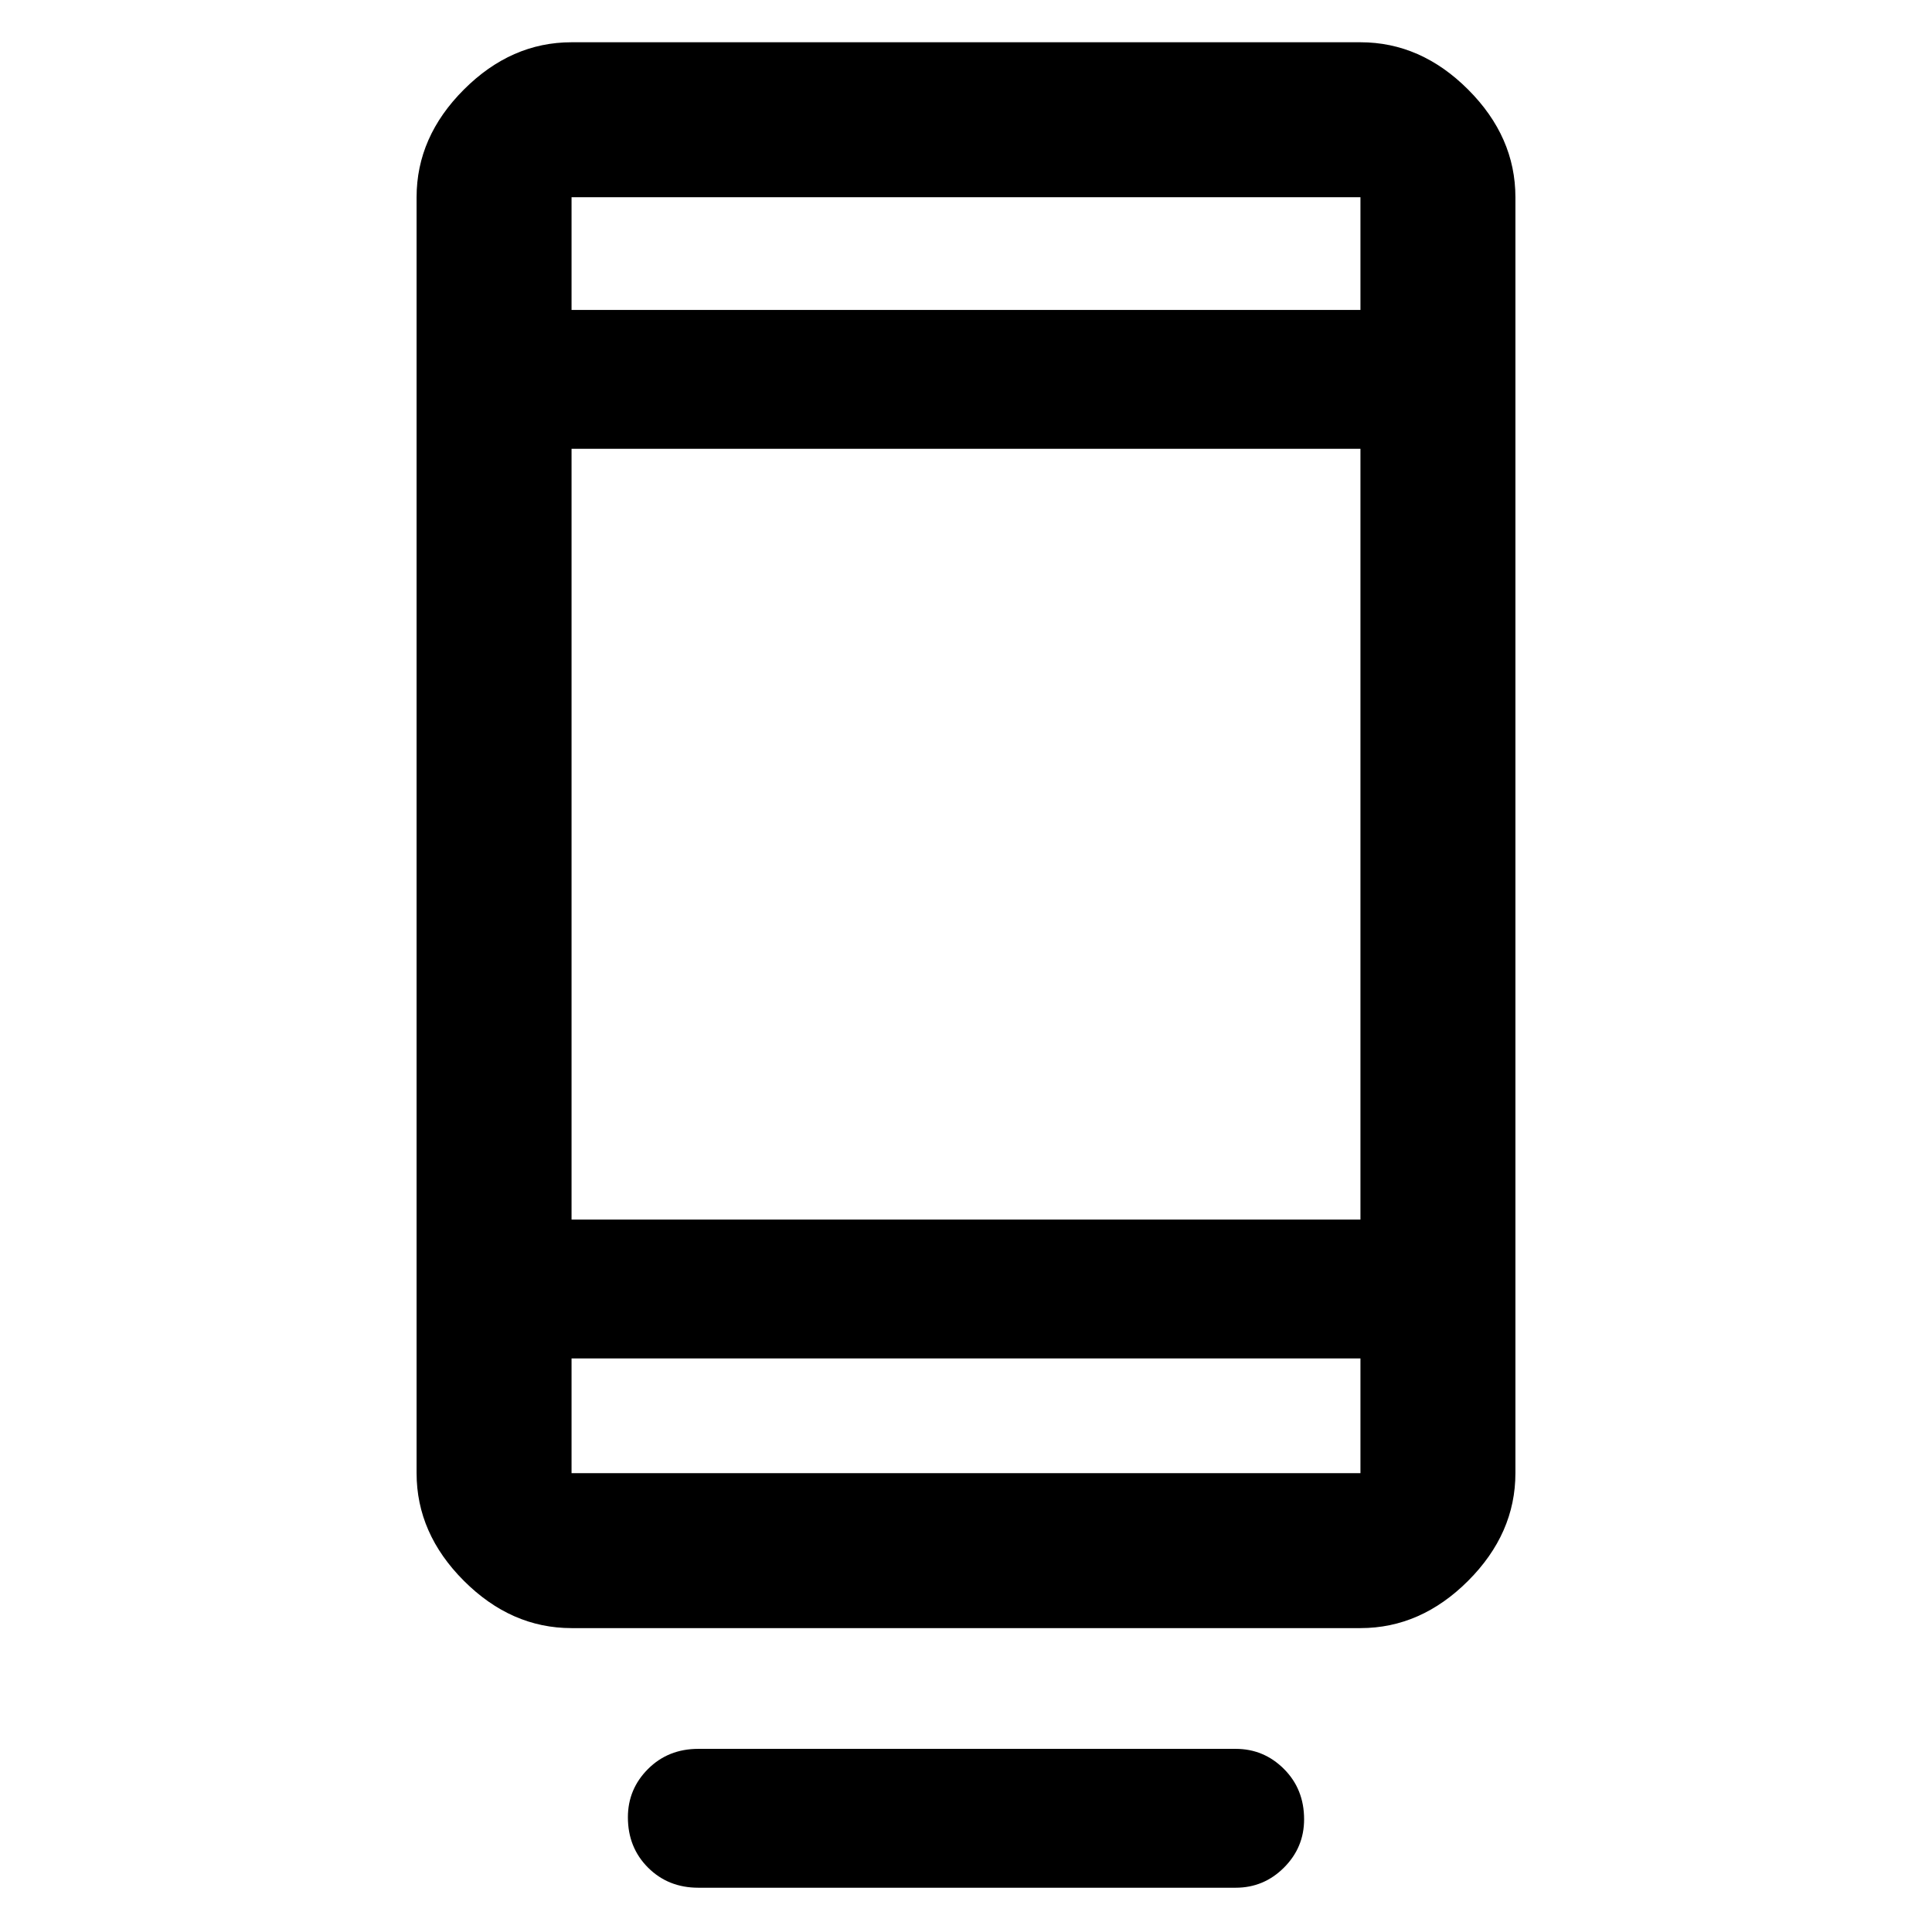 <svg xmlns="http://www.w3.org/2000/svg" height="48" width="48"><path d="M17.35 46.9q-.75 0-1.25-.5t-.5-1.25q0-.7.5-1.2t1.25-.5H30.7q.7 0 1.2.5t.5 1.25q0 .7-.5 1.2t-1.2.5Zm-3.15-6.45q-1.5 0-2.675-1.175Q10.35 38.1 10.35 36.6V4.9q0-1.5 1.175-2.675Q12.7 1.05 14.2 1.05h19.6q1.5 0 2.675 1.175Q37.65 3.4 37.65 4.9v31.7q0 1.5-1.175 2.675Q35.3 40.45 33.8 40.45Zm0-6.7v2.85h19.6v-2.85Zm0 0v2.85-2.85Zm0-3.45h19.6V11.15H14.2Zm0-22.6h19.6V4.9H14.2Zm0 0V4.9Z"/></svg>